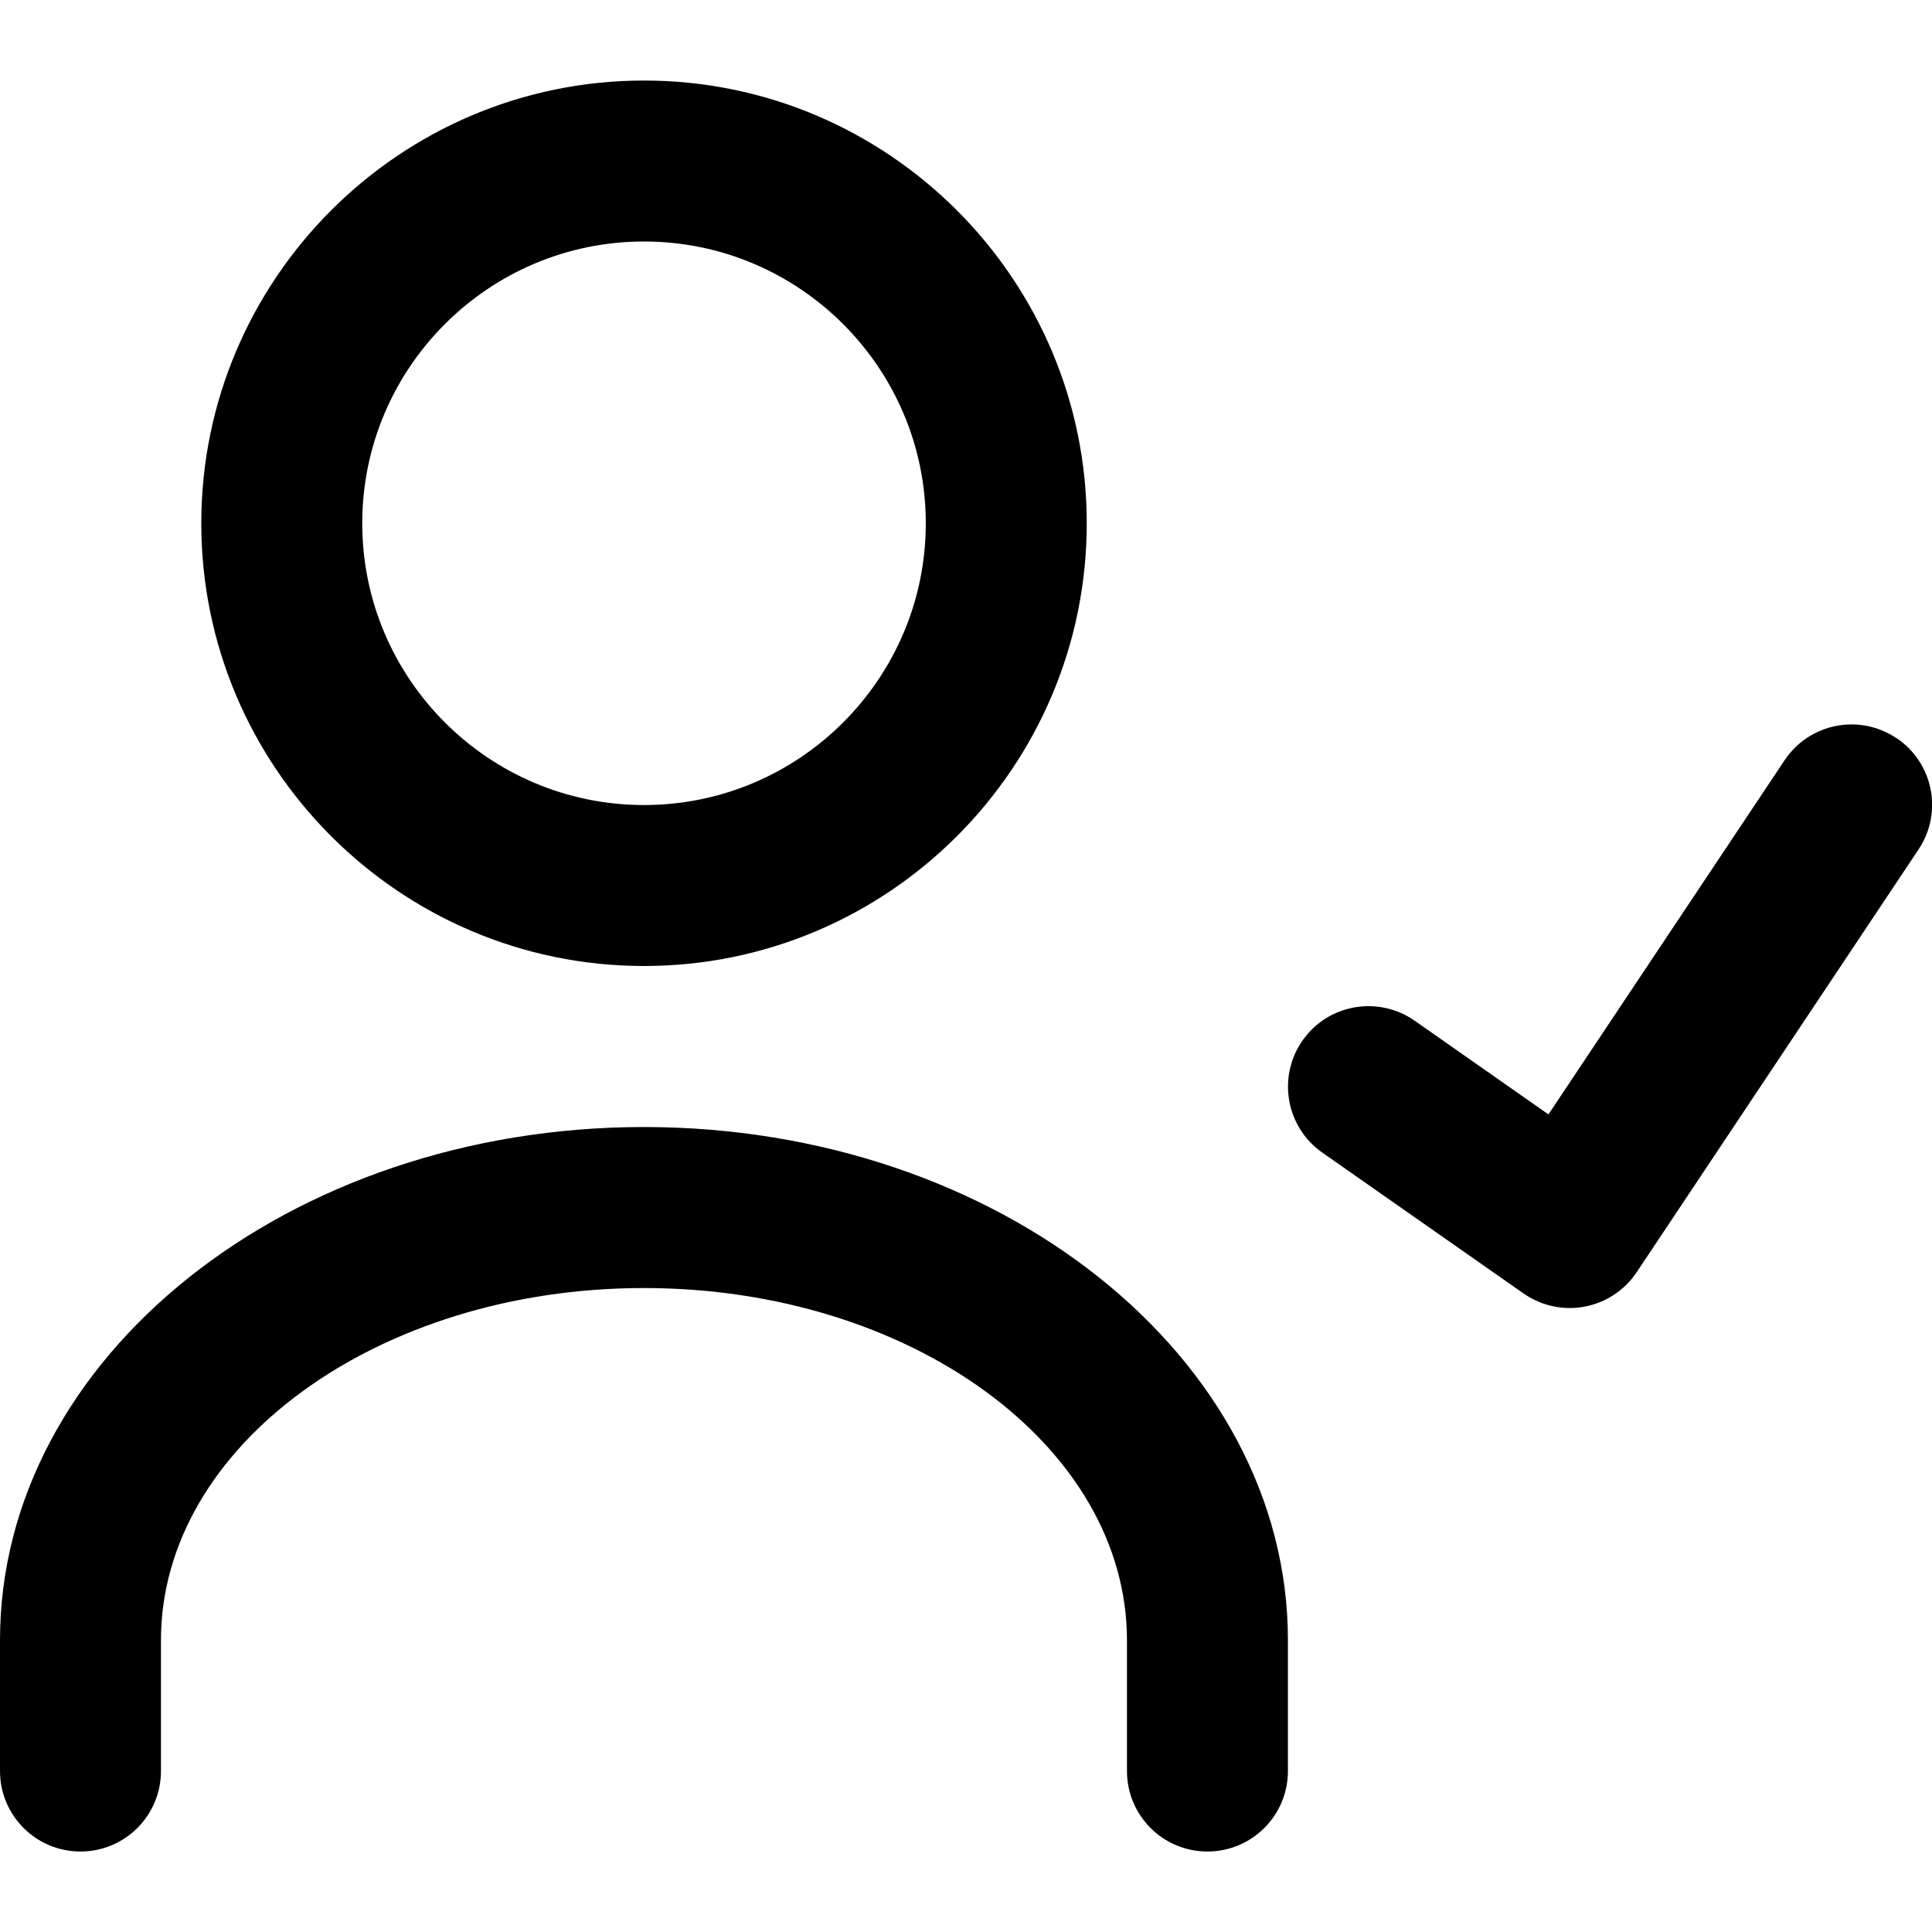 <!-- Generated by IcoMoon.io -->
<svg version="1.1" xmlns="http://www.w3.org/2000/svg" width="32" height="32" viewBox="0 0 32 32">
<title>user-check</title>
<path d="M31.407 12.224c-0.615-0.411-1.441-0.243-1.849 0.369l-3.911 5.865-2.216-1.552c-0.604-0.421-1.435-0.276-1.857 0.328-0.421 0.603-0.276 1.435 0.328 1.857l3.333 2.333c0.225 0.157 0.492 0.241 0.764 0.241 0.083 0 0.165-0.008 0.247-0.023 0.353-0.067 0.664-0.272 0.863-0.571l4.667-7c0.411-0.613 0.245-1.441-0.368-1.849zM10.667 16c4.043 0 7.333-3.289 7.333-7.333s-3.291-7.333-7.333-7.333-7.333 3.289-7.333 7.333 3.291 7.333 7.333 7.333zM10.667 4c2.573 0 4.667 2.093 4.667 4.667s-2.093 4.667-4.667 4.667-4.667-2.093-4.667-4.667 2.093-4.667 4.667-4.667zM10.667 18.667c-5.881 0-10.667 3.813-10.667 8.5v2.167c0 0.736 0.596 1.333 1.333 1.333s1.333-0.597 1.333-1.333v-2.167c0-3.217 3.588-5.833 8-5.833s8 2.616 8 5.833v2.167c0 0.736 0.596 1.333 1.333 1.333s1.333-0.597 1.333-1.333v-2.167c0-4.687-4.785-8.5-10.667-8.5z"></path>
</svg>
